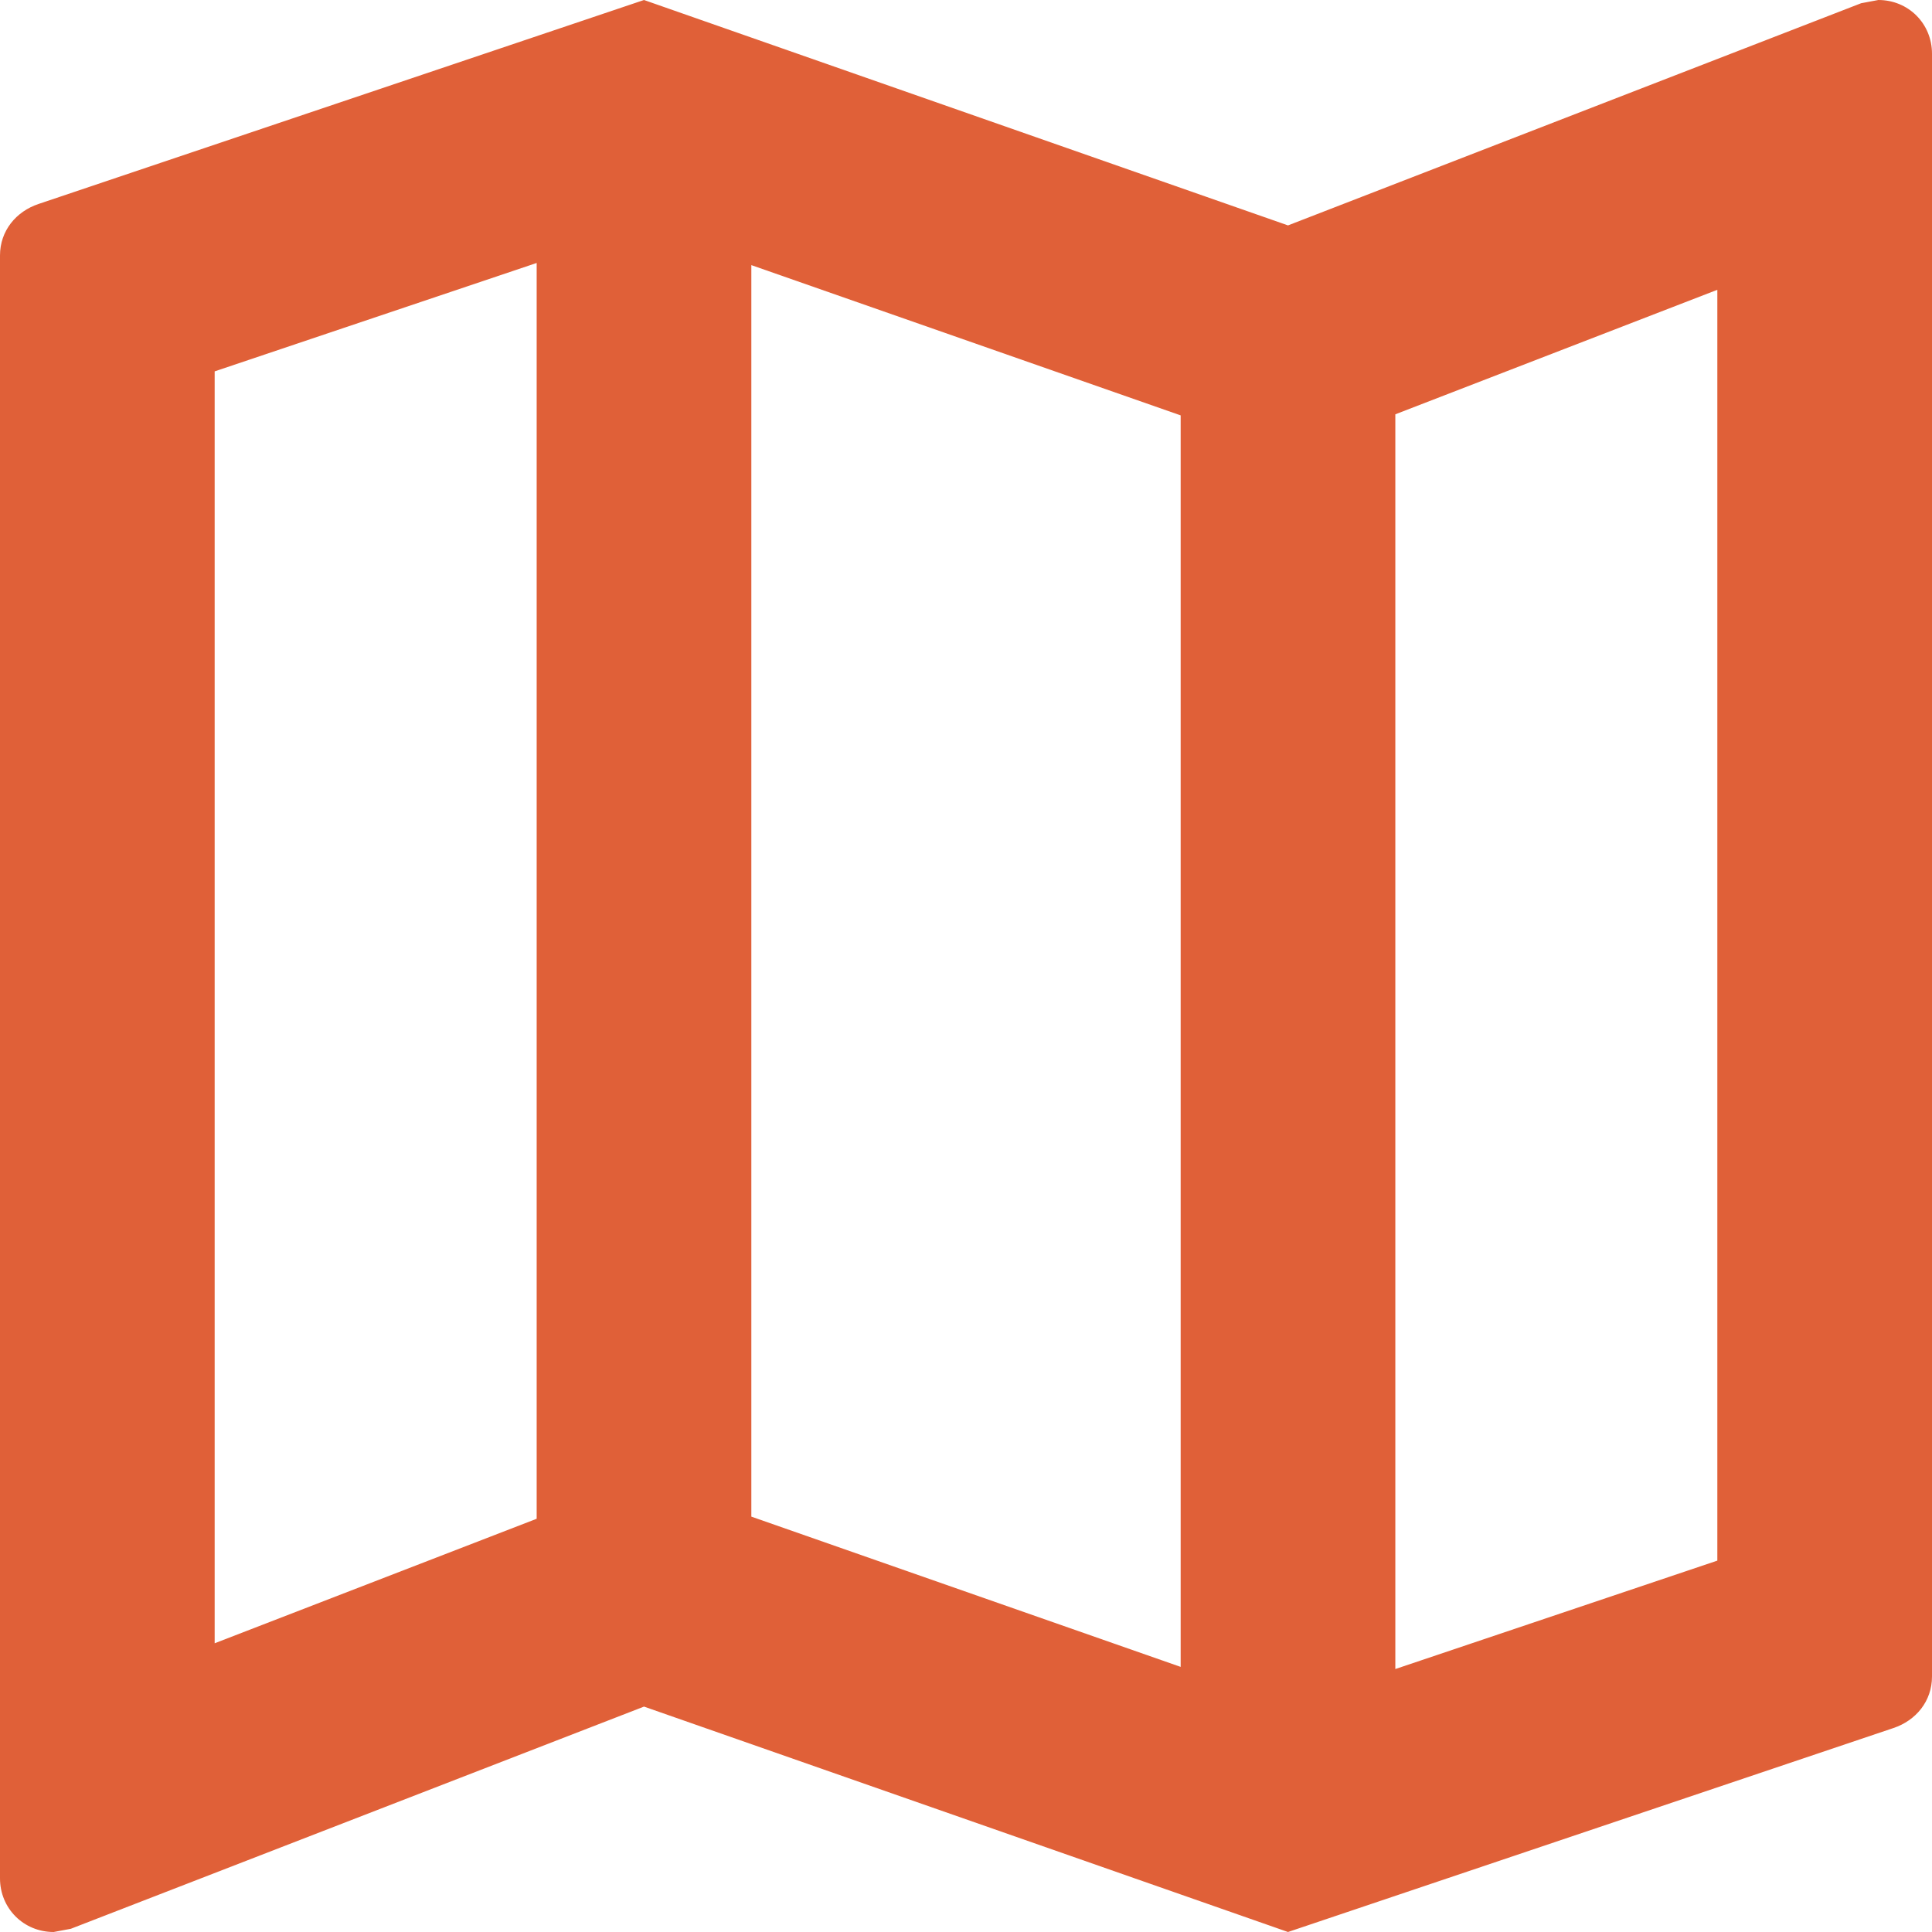 <?xml version="1.0" encoding="UTF-8"?>
<svg width="18px" height="18px" viewBox="0 0 18 18" version="1.1" xmlns="http://www.w3.org/2000/svg" xmlns:xlink="http://www.w3.org/1999/xlink">
    <title>Icon</title>
    <defs>
        <filter id="filter-1">
            <feColorMatrix in="SourceGraphic" type="matrix" values="0 0 0 0 0.878 0 0 0 0 0.376 0 0 0 0 0.22 0 0 0 1 0"></feColorMatrix>
        </filter>
    </defs>
    <g id="Authentication" stroke="none" stroke-width="1" fill="none" fill-rule="evenodd">
        <g id="Artboard" transform="translate(-297, -229)">
            <g id="map-24px" transform="translate(294, 226)" >
                <g transform="translate(3, 3)">
                    <path d="M17.5,0 L17.34,0.03 L12,2.1 L6,0 L0.36,1.9 C0.15,1.97 0,2.15 0,2.38 L0,17.5 C0,17.78 0.22,18 0.5,18 L0.66,17.97 L6,15.9 L12,18 L17.64,16.1 C17.85,16.03 18,15.85 18,15.62 L18,0.5 C18,0.22 17.78,0 17.5,0 Z M7,2.47 L11,3.87 L11,15.53 L7,14.13 L7,2.47 Z M2,3.46 L5,2.45 L5,14.15 L2,15.31 L2,3.46 Z M16,14.54 L13,15.55 L13,3.86 L16,2.7 L16,14.54 Z" id="Shape" fill="#E06038" fill-rule="nonzero"></path>
                </g>
            </g>
        </g>
    </g>
</svg>